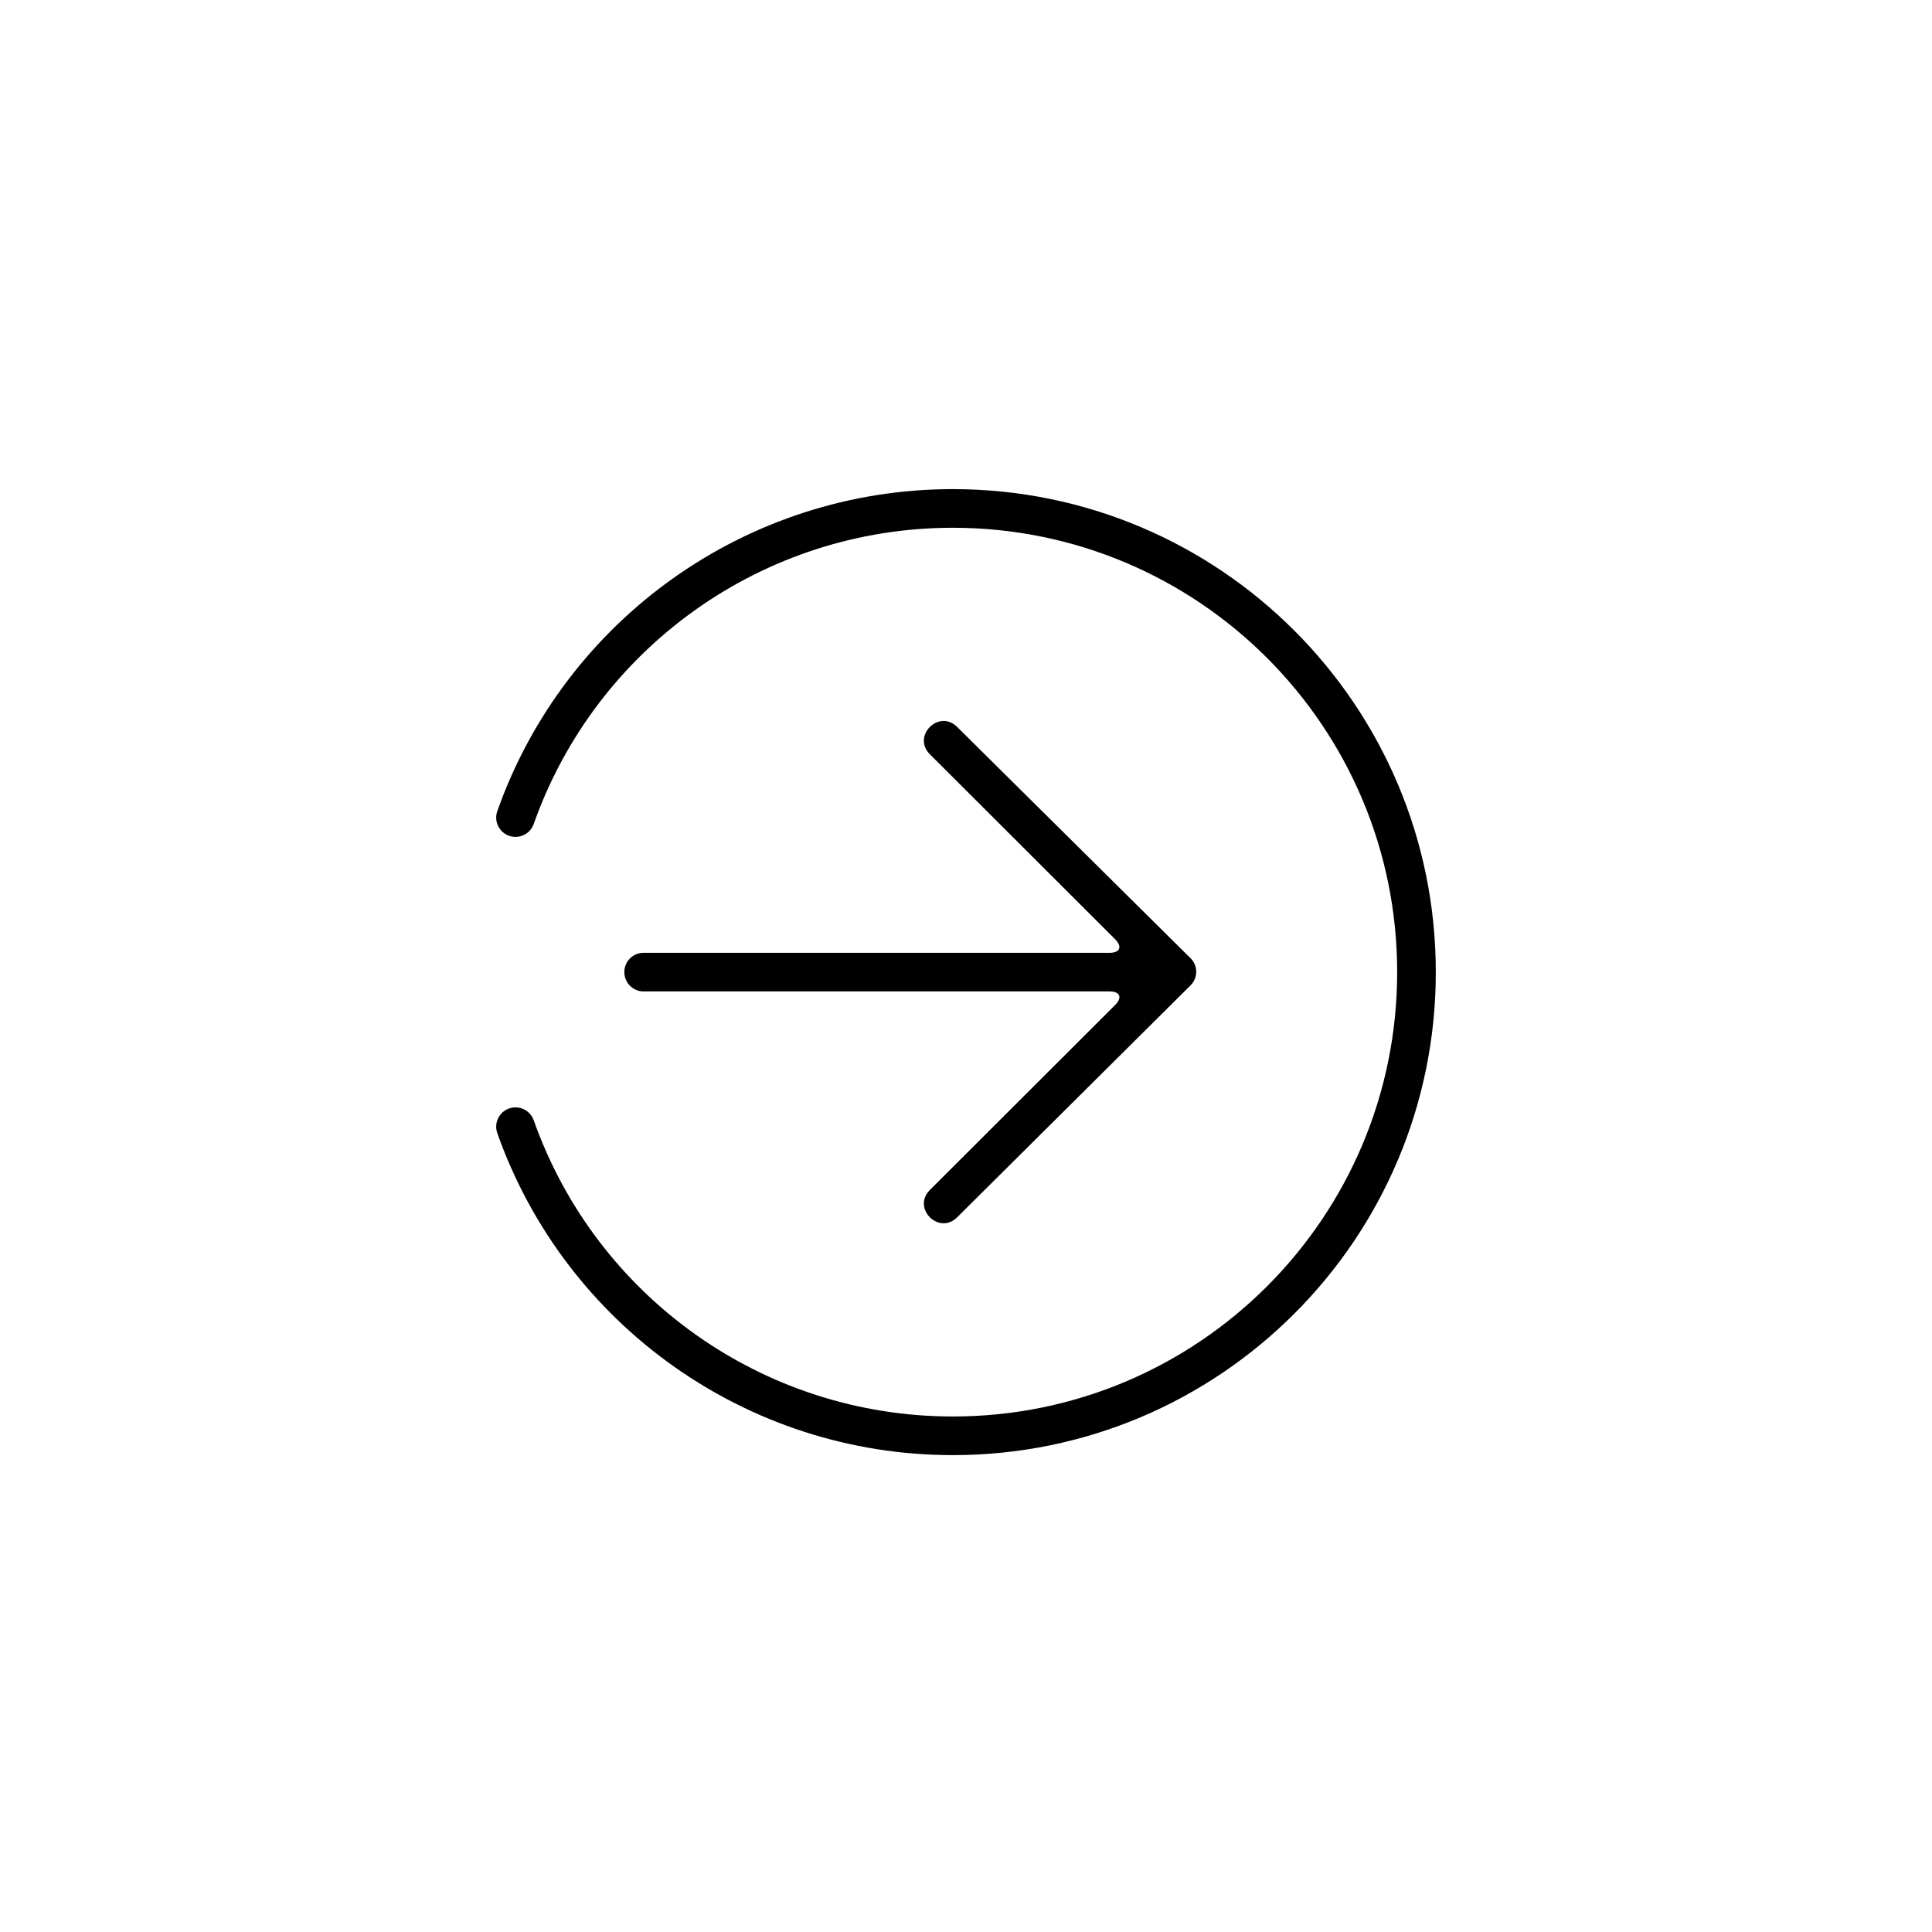 <svg height='100px' width='100px'  fill="#000000" xmlns="http://www.w3.org/2000/svg" xmlns:xlink="http://www.w3.org/1999/xlink" viewBox="0 0 100 100" version="1.1" x="0px" y="0px"><title>Upload s25.2</title><desc>Created with Sketch.</desc><g stroke="none" stroke-width="1" fill="none" fill-rule="evenodd"><g fill="#000000"><path d="M58.333,74.577 C57.813,74.761 57.241,74.488 57.057,73.968 C56.873,73.447 57.146,72.876 57.667,72.692 C66.782,69.47 73,60.826 73,51 C73,38.297 62.703,28 50,28 C37.297,28 27,38.297 27,51 C27,60.826 33.218,69.47 42.333,72.692 C42.854,72.876 43.127,73.447 42.943,73.968 C42.759,74.488 42.187,74.761 41.667,74.577 C31.759,71.075 25,61.68 25,51 C25,37.193 36.193,26 50,26 C63.807,26 75,37.193 75,51 C75,61.68 68.241,71.075 58.333,74.577 Z M50.683,38.692 L62.689,50.773 C63.631,51.716 62.219,53.13 61.277,52.187 L51.705,42.602 C51.318,42.214 50.999,42.339 50.999,42.886 L50.999,67.011 C50.999,67.549 50.552,68.002 50,68.002 C49.444,68.002 49.001,67.558 49.001,67.011 L49.001,42.886 C49.001,42.348 48.685,42.211 48.295,42.602 L38.723,52.187 C37.781,53.13 36.369,51.716 37.311,50.773 L49.283,38.692 C49.669,38.303 50.296,38.303 50.683,38.692 Z" transform="translate(50, 50.317) rotate(-270) translate(-50, -50.317) "></path></g></g></svg>
